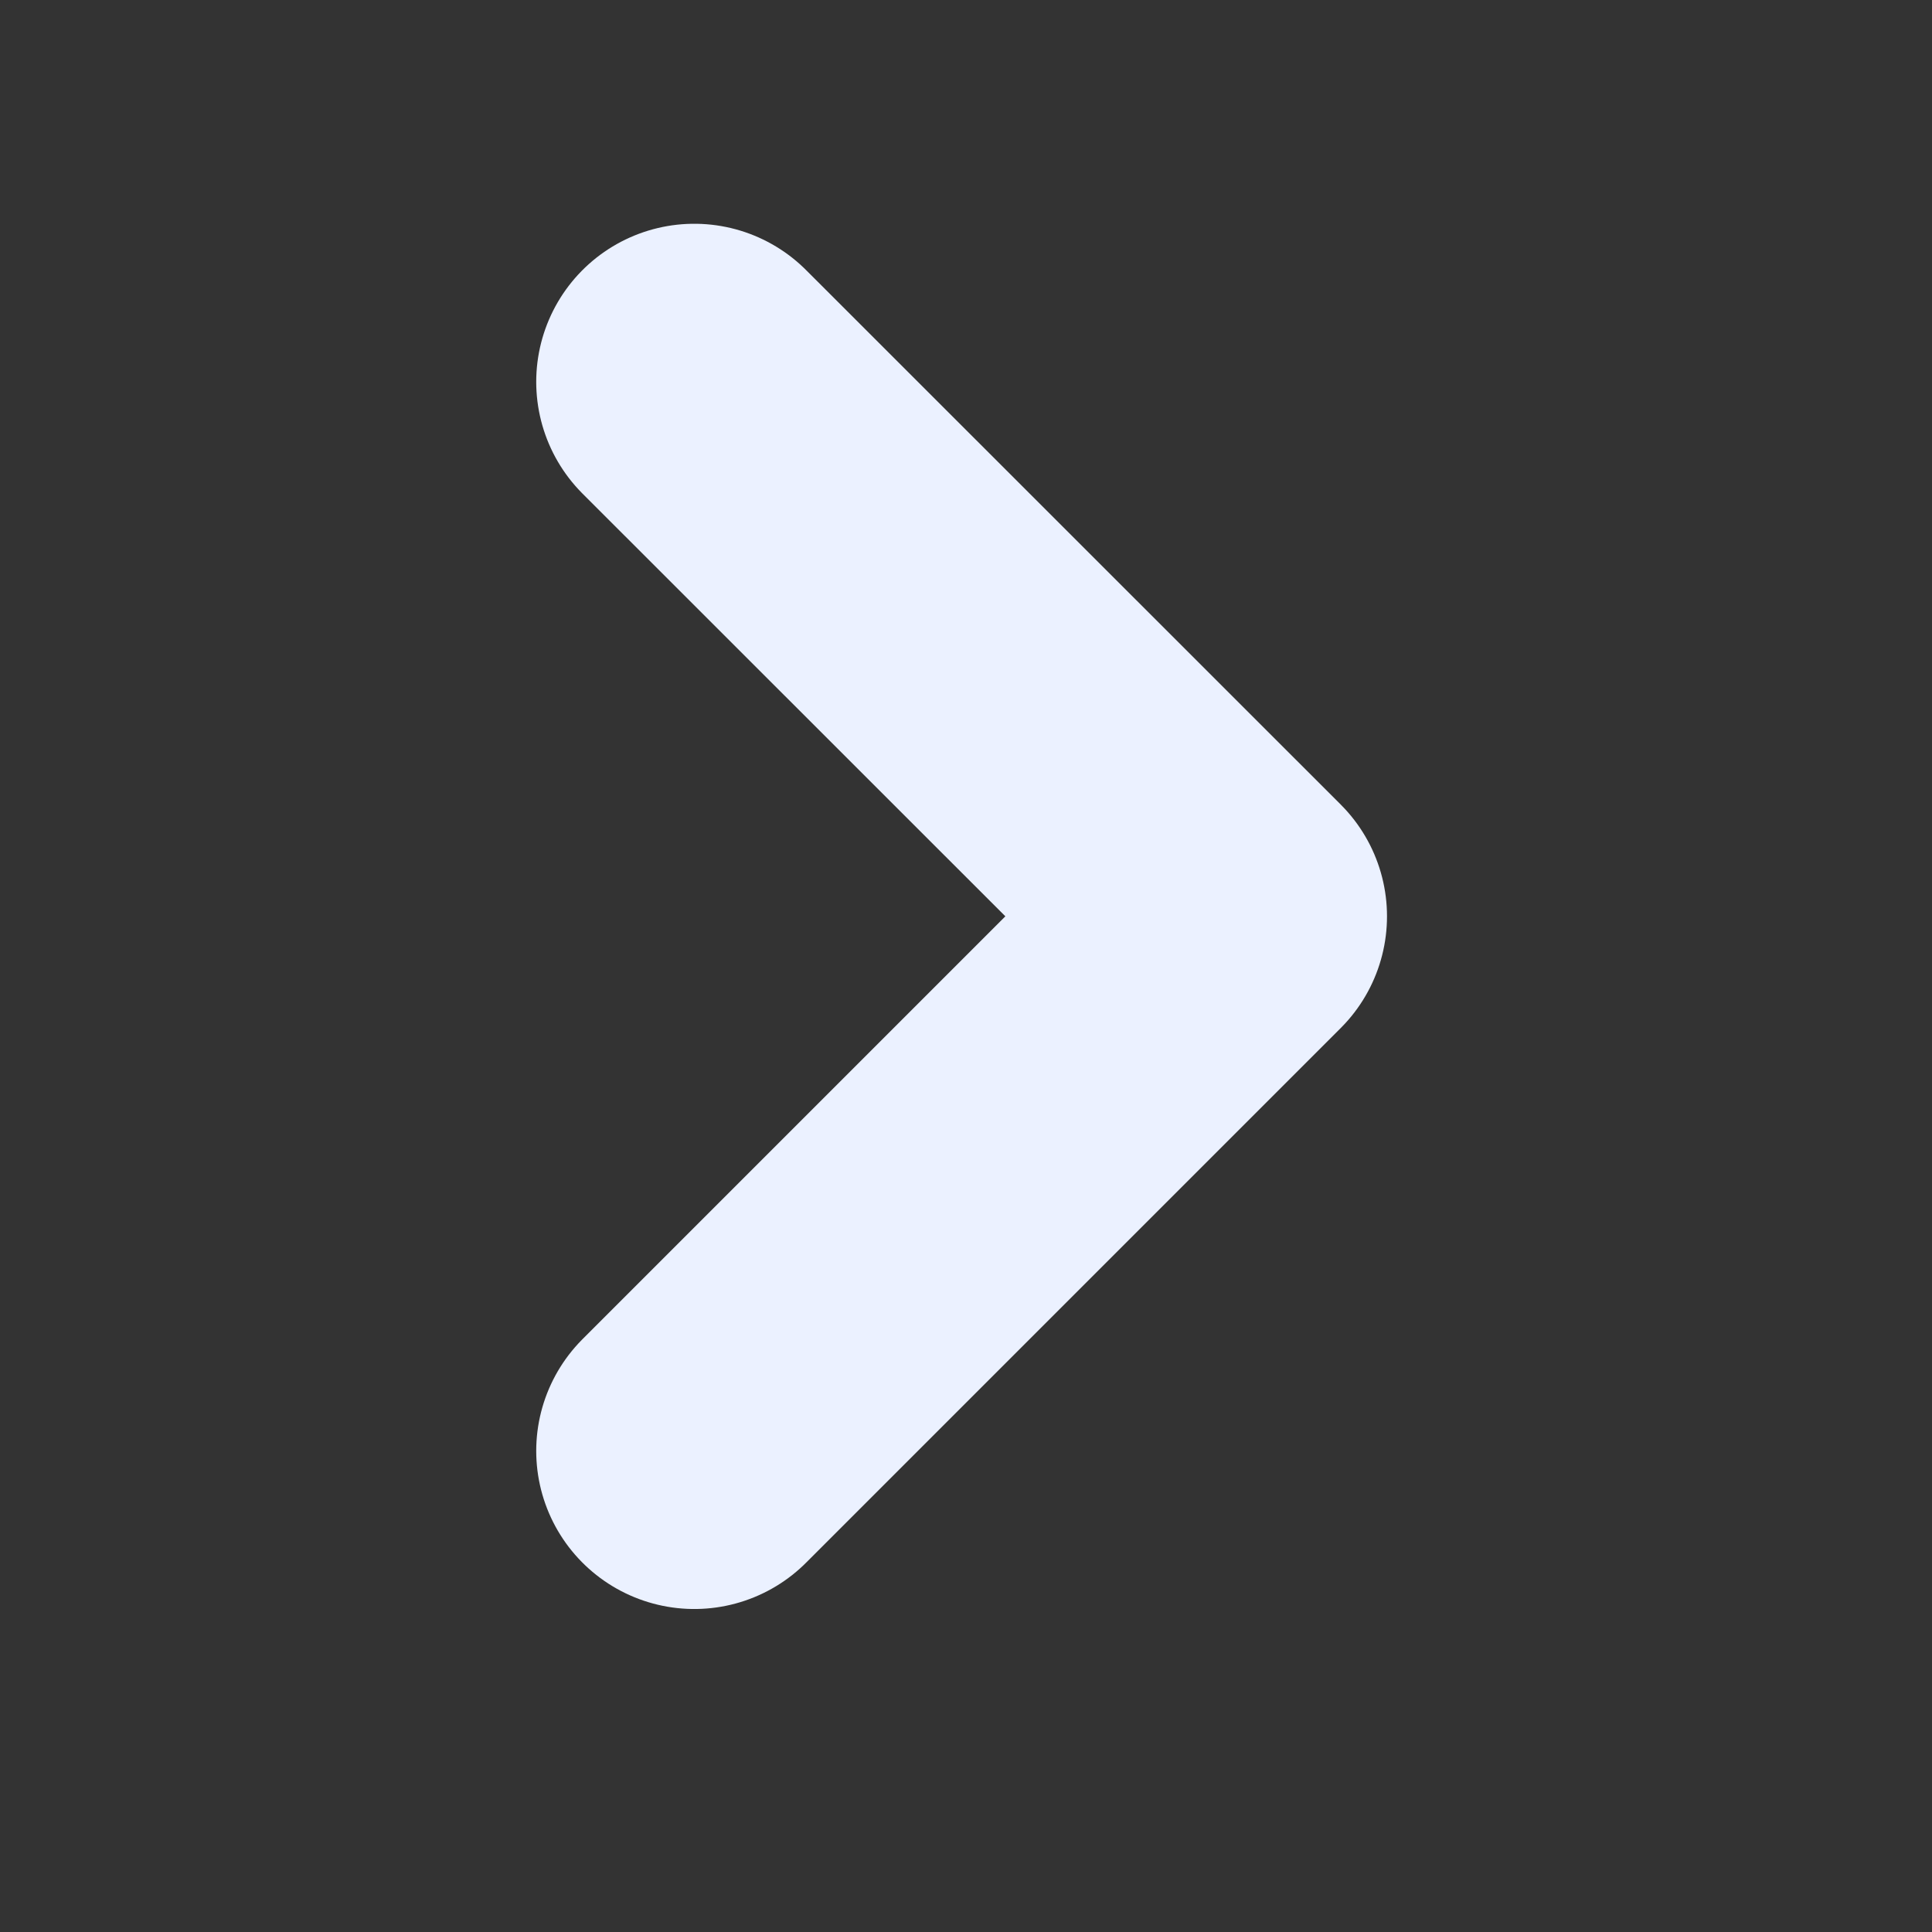 <svg width="11" height="11" viewBox="0 0 11 11" fill="none" xmlns="http://www.w3.org/2000/svg">
<rect x="0" y="0" width="11" height="11" fill="#333333" stroke="none"/>
<path d="M3.953 2.174L6.997 5.217L3.953 8.261" stroke="#EBF1FF" stroke-width="1.8" stroke-linecap="round" stroke-linejoin="round"/>
</svg>
